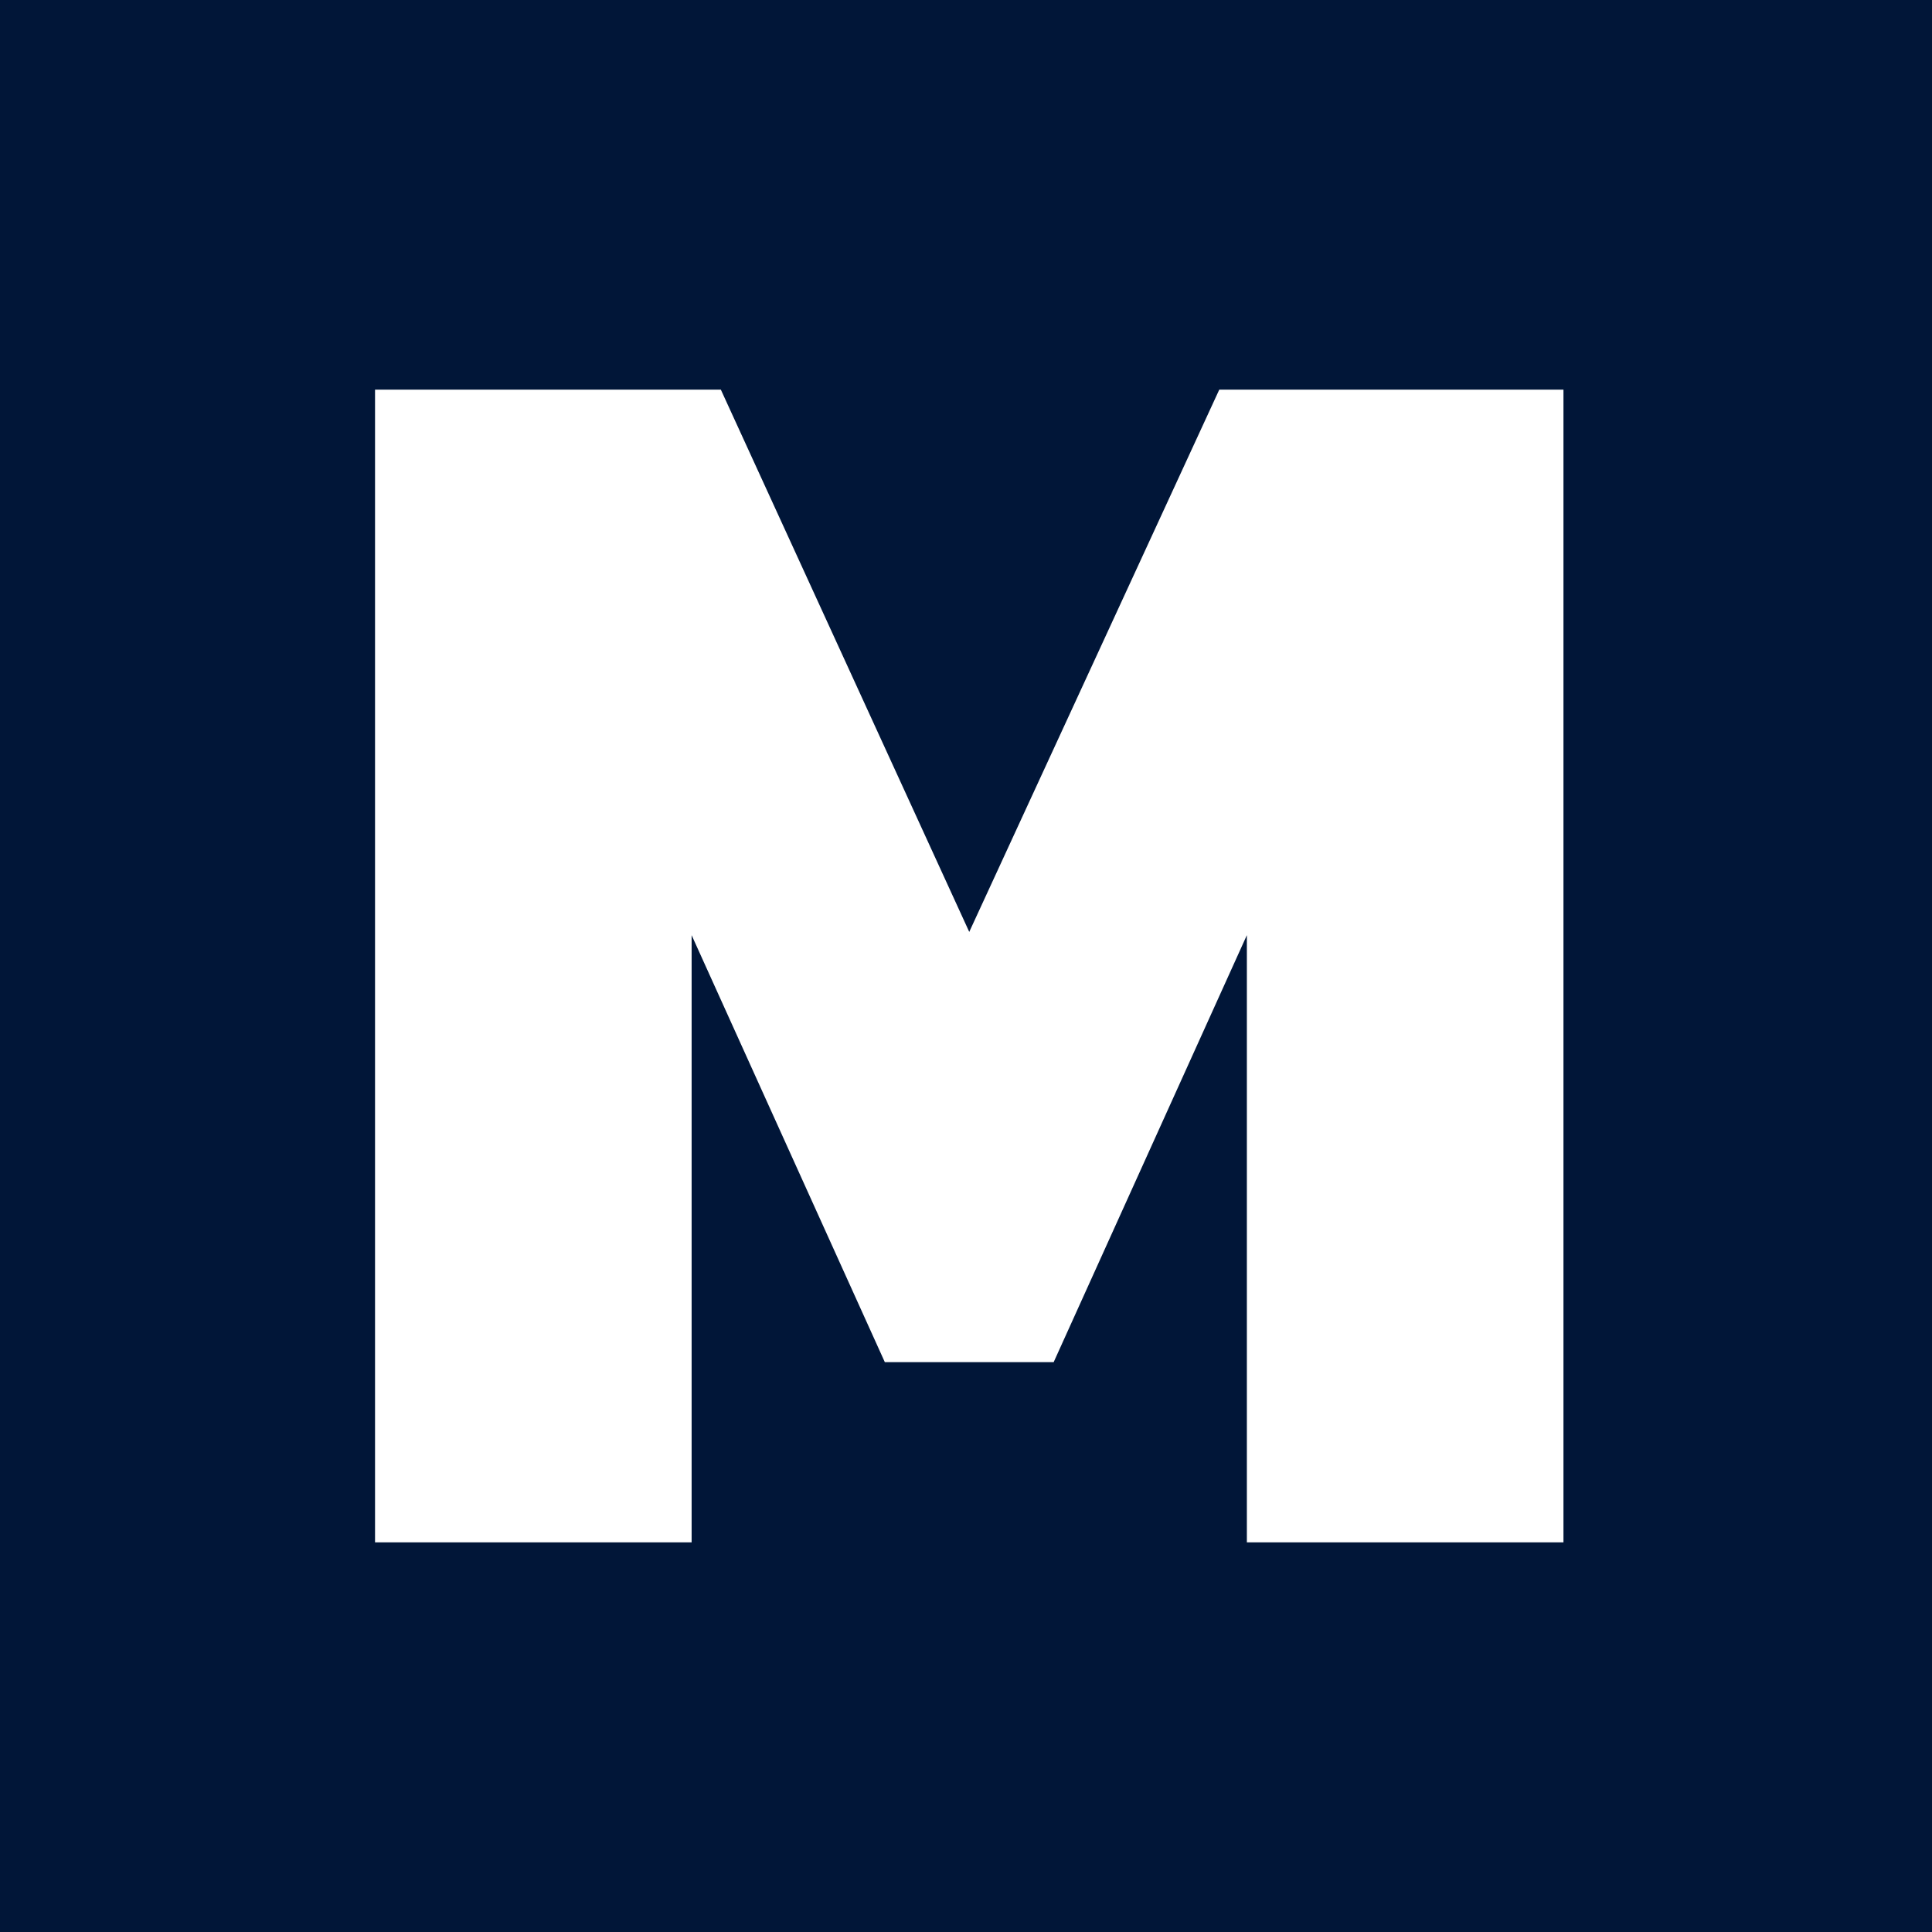 <svg width="238" height="238" viewBox="0 0 238 238" fill="none" xmlns="http://www.w3.org/2000/svg">
<rect width="238" height="238" fill="#E5E5E5"/>
<rect width="238" height="238" fill="#011638"/>
<path d="M153.6 190V115.2L129.8 167.8H109L85.2 115.2V190H46.2V48H88.8L119.4 114.8L150.2 48H192.6V190H153.6Z" fill="white"/>
</svg>
